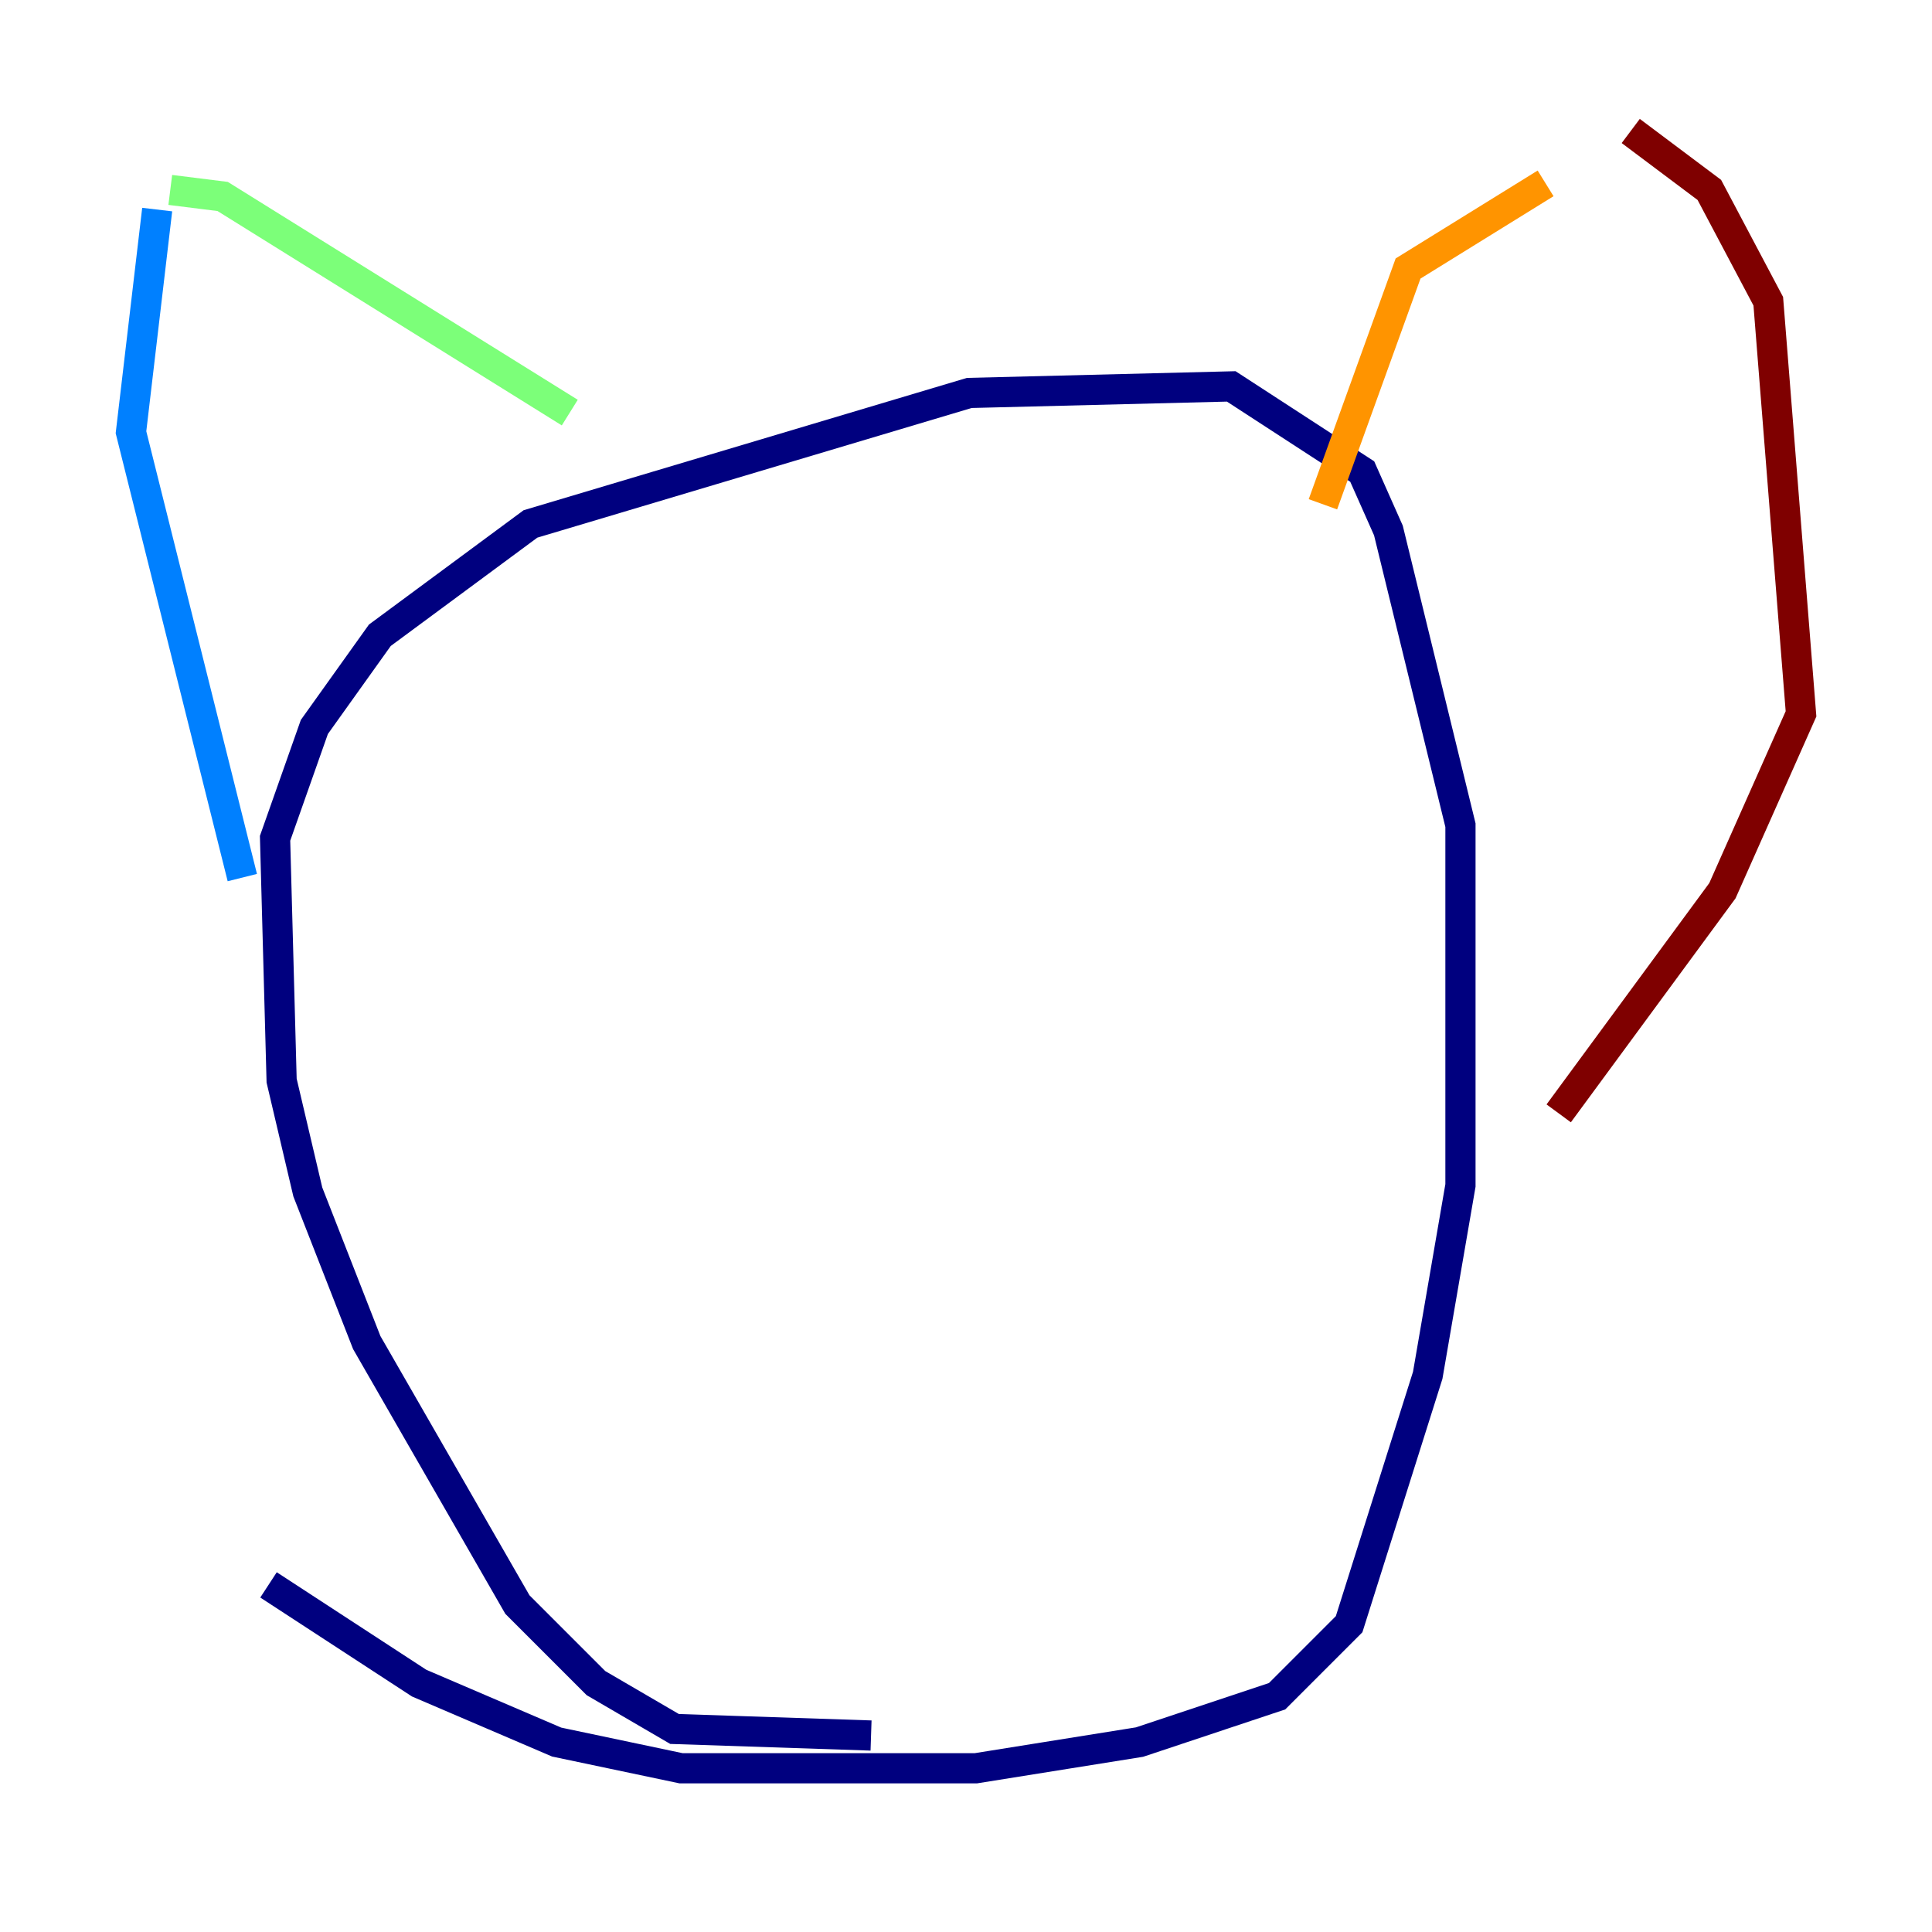 <?xml version="1.0" encoding="utf-8" ?>
<svg baseProfile="tiny" height="128" version="1.2" viewBox="0,0,128,128" width="128" xmlns="http://www.w3.org/2000/svg" xmlns:ev="http://www.w3.org/2001/xml-events" xmlns:xlink="http://www.w3.org/1999/xlink"><defs /><polyline fill="none" points="57.709,114.983 44.691,114.549 39.485,111.512 34.278,106.305 24.298,88.949 20.393,78.969 18.658,71.593 18.224,55.539 20.827,48.163 25.166,42.088 35.146,34.712 64.217,26.034 81.573,25.6 90.251,31.241 91.986,35.146 96.759,54.671 96.759,78.536 94.59,91.119 89.383,107.607 84.61,112.38 75.498,115.417 64.651,117.153 45.125,117.153 36.881,115.417 27.77,111.512 17.79,105.003" stroke="#00007f" stroke-width="2" /><polyline fill="none" points="16.054,58.142 8.678,28.637 10.414,13.885" stroke="#0080ff" stroke-width="2" /><polyline fill="none" points="11.281,12.583 14.752,13.017 37.749,27.336" stroke="#7cff79" stroke-width="2" /><polyline fill="none" points="87.647,33.41 93.288,17.79 102.4,12.149" stroke="#ff9400" stroke-width="2" /><polyline fill="none" points="108.041,8.678 113.248,12.583 117.153,19.959 119.322,47.295 114.115,59.01 103.268,73.763" stroke="#7f0000" stroke-width="2" /></svg>